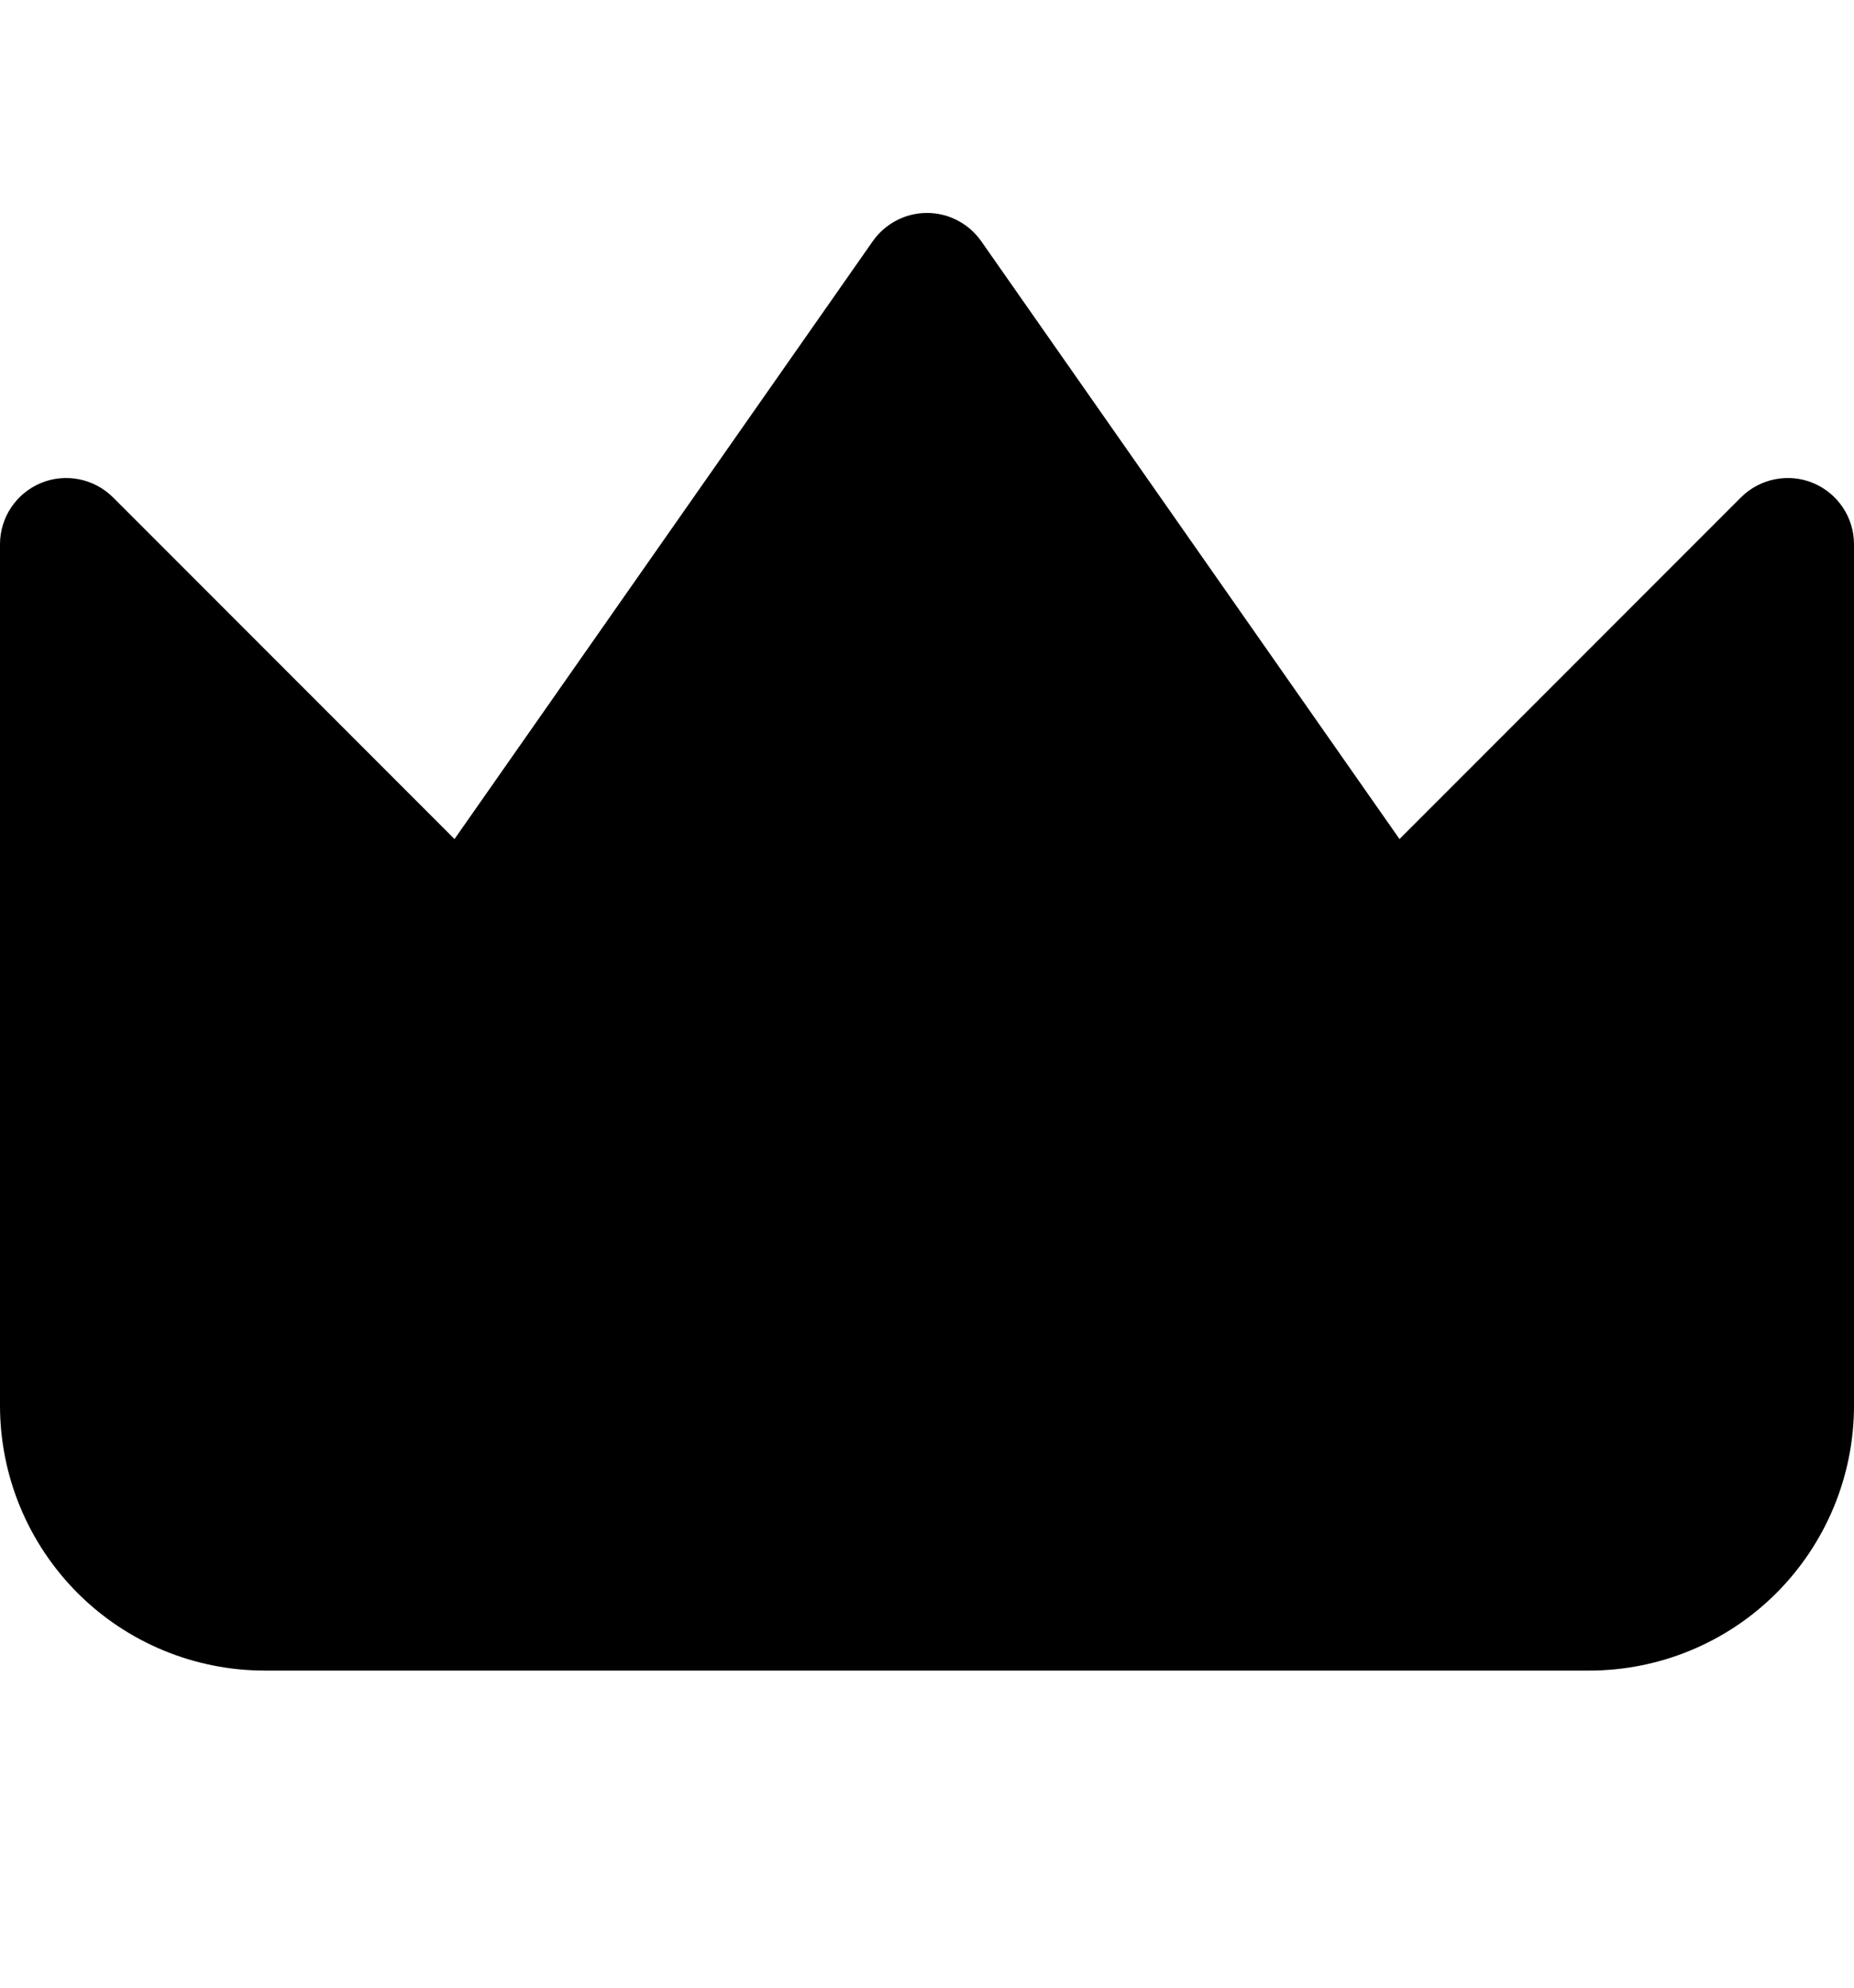 <svg width="14" height="15" viewBox="0 0 14 15" fill="none" xmlns="http://www.w3.org/2000/svg">
<path fill-rule="evenodd" clip-rule="evenodd" d="M7.41 1.821C7.316 1.687 7.163 1.607 7 1.607C6.837 1.607 6.684 1.687 6.59 1.821L3.432 6.332L0.854 3.754C0.711 3.611 0.495 3.568 0.309 3.645C0.122 3.723 0 3.905 0 4.107V10.607C0 11.138 0.211 11.646 0.586 12.022C0.961 12.397 1.47 12.607 2 12.607H12C12.53 12.607 13.039 12.397 13.414 12.022C13.789 11.646 14 11.138 14 10.607V4.107C14 3.905 13.878 3.723 13.691 3.645C13.505 3.568 13.289 3.611 13.146 3.754L10.568 6.332L7.41 1.821Z" fill="black"/>
</svg>
